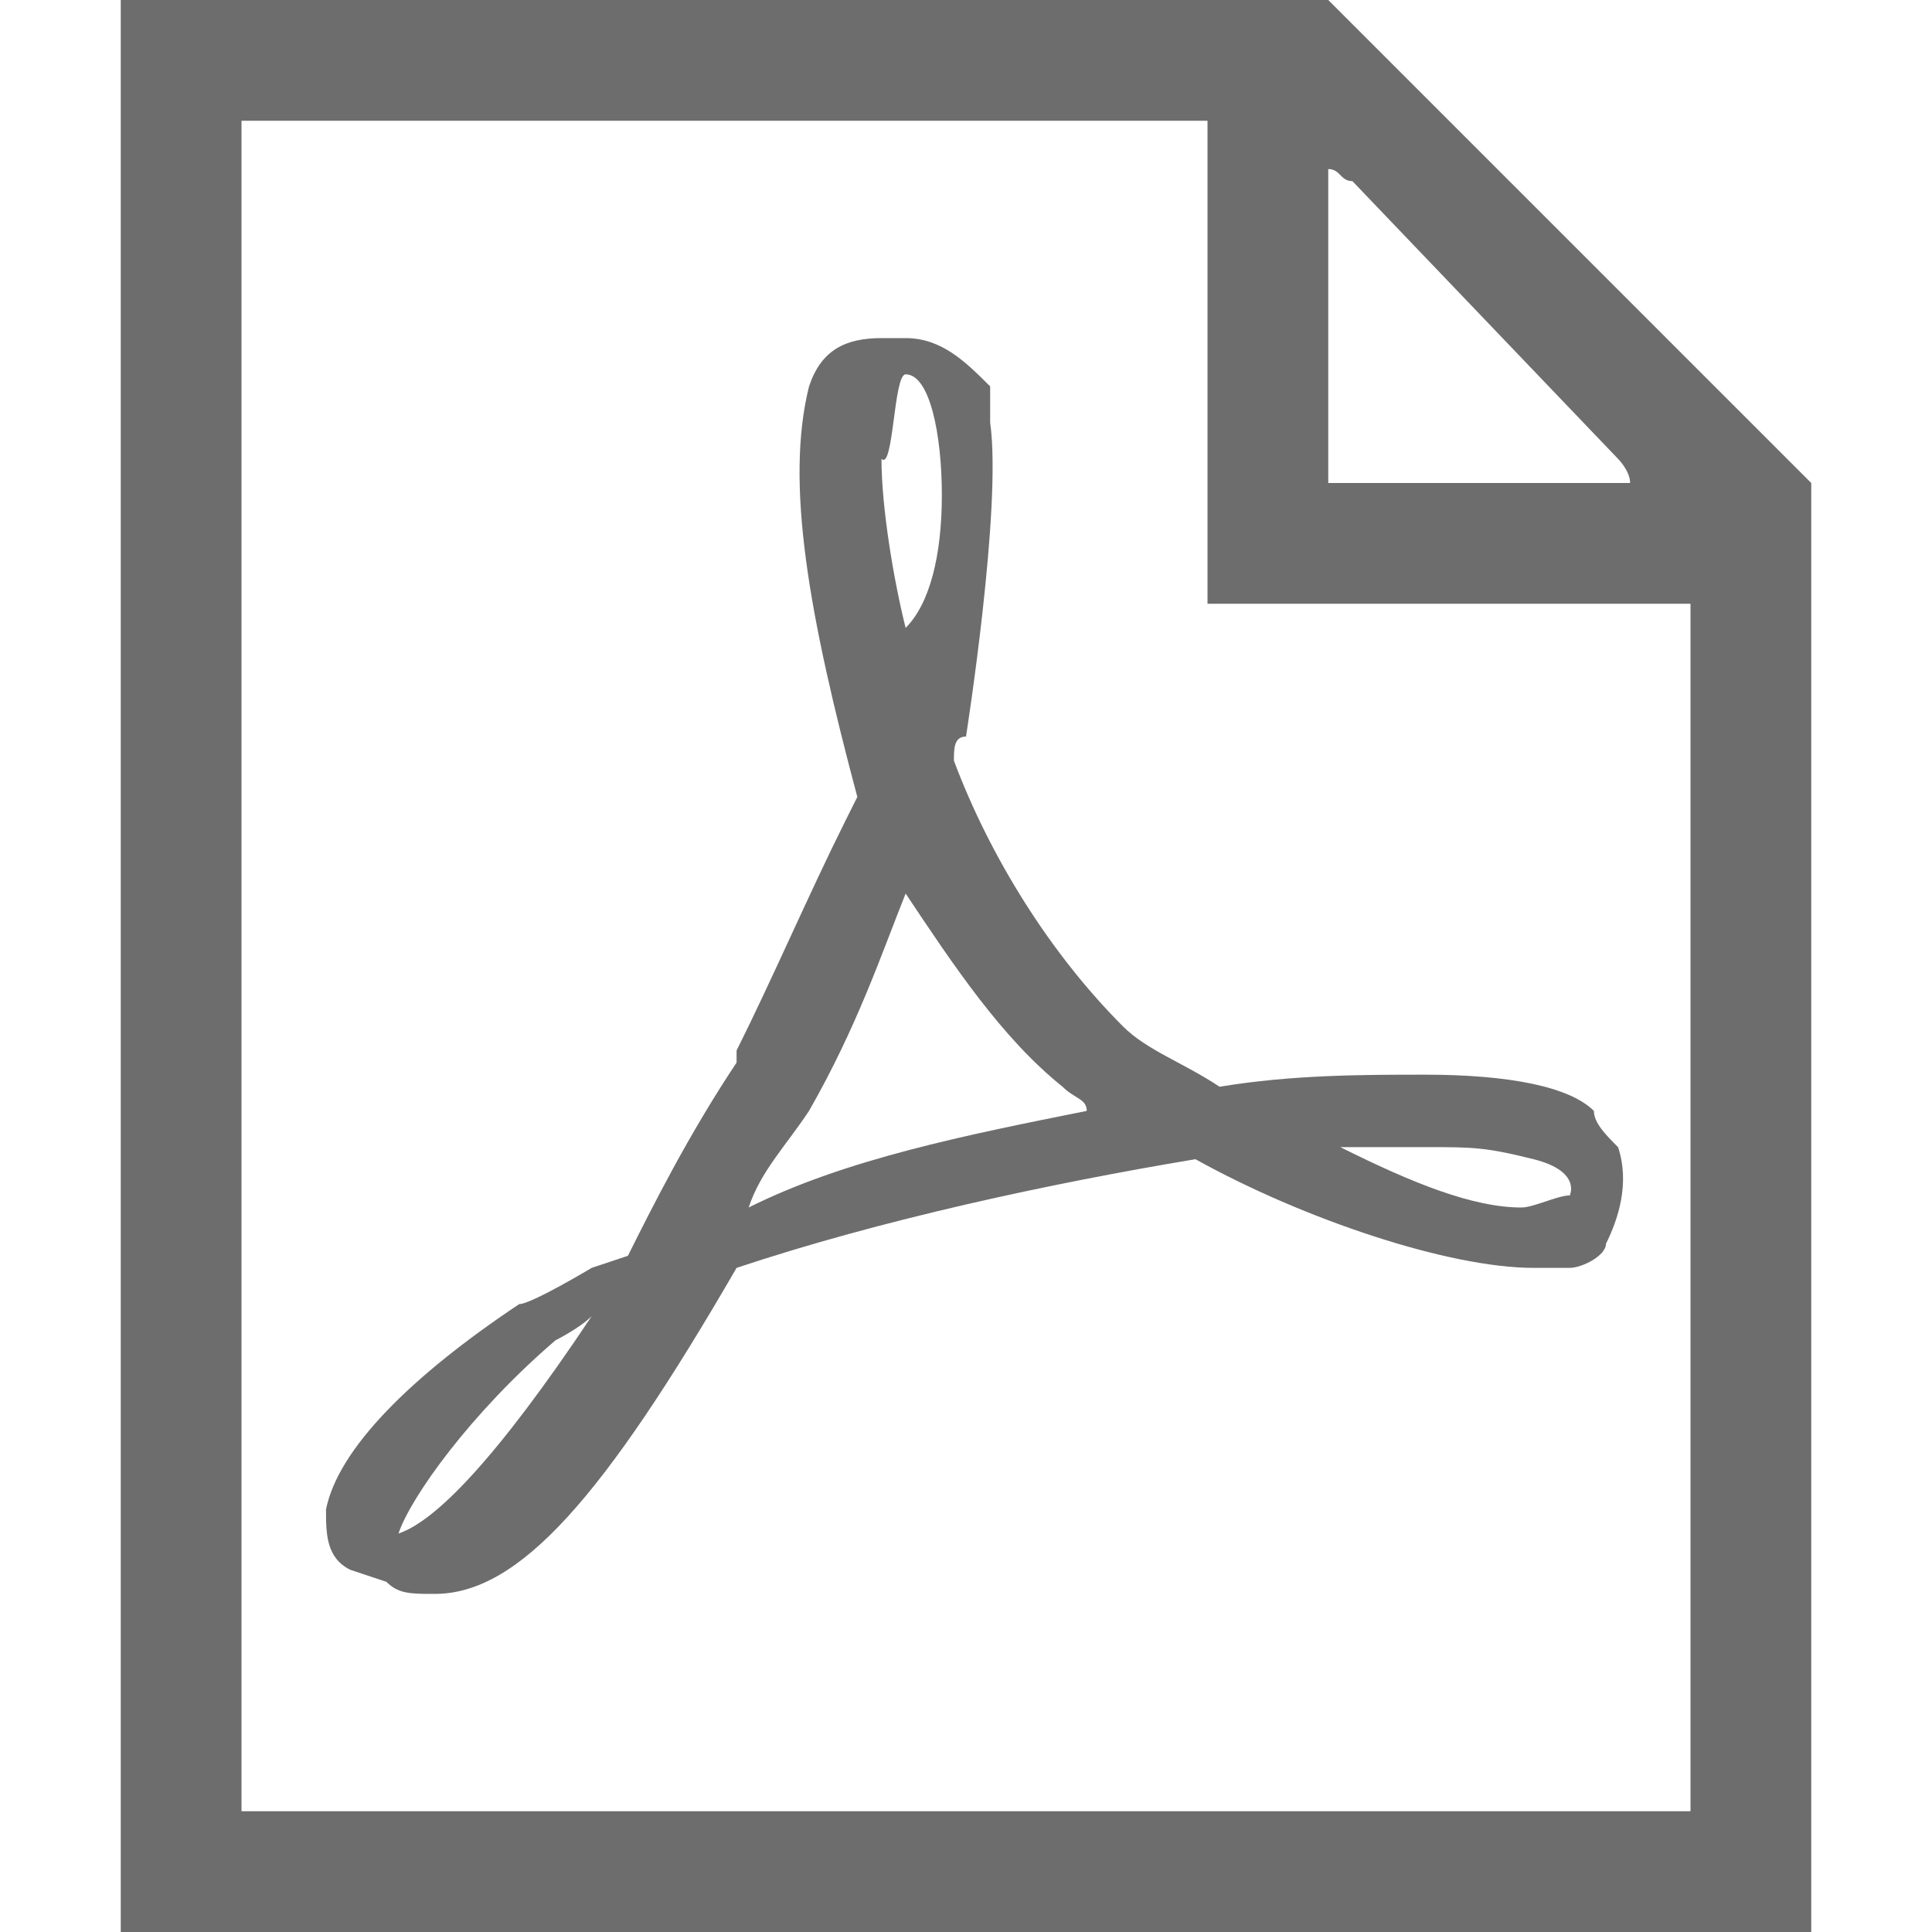 <?xml version="1.0" encoding="utf-8"?>
<!-- Generator: Adobe Illustrator 22.0.1, SVG Export Plug-In . SVG Version: 6.00 Build 0)  -->
<svg version="1.1" id="Calque_1" xmlns="http://www.w3.org/2000/svg" xmlns:xlink="http://www.w3.org/1999/xlink" x="0px" y="0px"
	 viewBox="0 0 16 16" style="enable-background:new 0 0 16 16;" xml:space="preserve">
<style type="text/css">
	.st0{fill:#6D6D6D;}
</style>
<g>
	<path class="st0" d="M13.2,9.2C13,9,12.5,8.9,11.8,8.9c-0.5,0-1.1,0-1.7,0.1C9.8,8.8,9.5,8.7,9.3,8.5C8.7,7.9,8.2,7.1,7.9,6.3
		c0-0.1,0-0.2,0.1-0.2c0,0,0.3-1.9,0.2-2.6c0-0.1,0-0.1,0-0.2V3.2C8,3,7.8,2.8,7.5,2.8H7.3l0,0C7,2.8,6.8,2.9,6.7,3.2
		C6.5,4,6.7,5.1,7.1,6.6L7,6.8C6.7,7.4,6.4,8.1,6.1,8.7v0.1C5.7,9.4,5.4,10,5.2,10.4l-0.3,0.1c0,0-0.5,0.3-0.6,0.3
		c-0.9,0.6-1.5,1.2-1.6,1.7c0,0.2,0,0.4,0.2,0.5l0.3,0.1c0.1,0.1,0.2,0.1,0.4,0.1c0.7,0,1.4-0.8,2.5-2.7c1.2-0.4,2.6-0.7,3.8-0.9
		c0.9,0.5,2.1,0.9,2.8,0.9c0.1,0,0.2,0,0.3,0s0.3-0.1,0.3-0.2c0.1-0.2,0.2-0.5,0.1-0.8C13.3,9.4,13.2,9.3,13.2,9.2z M3.3,12.7
		c0.1-0.3,0.6-1,1.3-1.6c0,0,0.2-0.1,0.3-0.2C4.1,12.1,3.6,12.6,3.3,12.7z M7.5,3.1c0.2,0,0.3,0.5,0.3,1S7.7,5,7.5,5.2
		c-0.1-0.4-0.2-1-0.2-1.4C7.4,3.9,7.4,3.1,7.5,3.1z M6.2,10c0.1-0.3,0.3-0.5,0.5-0.8c0.4-0.7,0.6-1.3,0.8-1.8C7.9,8,8.3,8.6,8.8,9
		C8.9,9.1,9,9.1,9,9.2C8,9.4,7,9.6,6.2,10z M13,9.9c-0.1,0-0.3,0.1-0.4,0.1c-0.4,0-0.9-0.2-1.5-0.5c0.3,0,0.5,0,0.7,0
		c0.4,0,0.5,0,0.9,0.1S13,9.9,13,9.9z M15,4l-4-4H1v16h14V4z M13.4,3.8c0,0,0.1,0.1,0.1,0.2H11V1.4c0.1,0,0.1,0.1,0.2,0.1L13.4,3.8z
		 M14,5.3V15H2V1h7.7C9.8,1,9.9,1,10,1v4h4C14,5.1,14,5.2,14,5.3z"/>
</g>
</svg>
